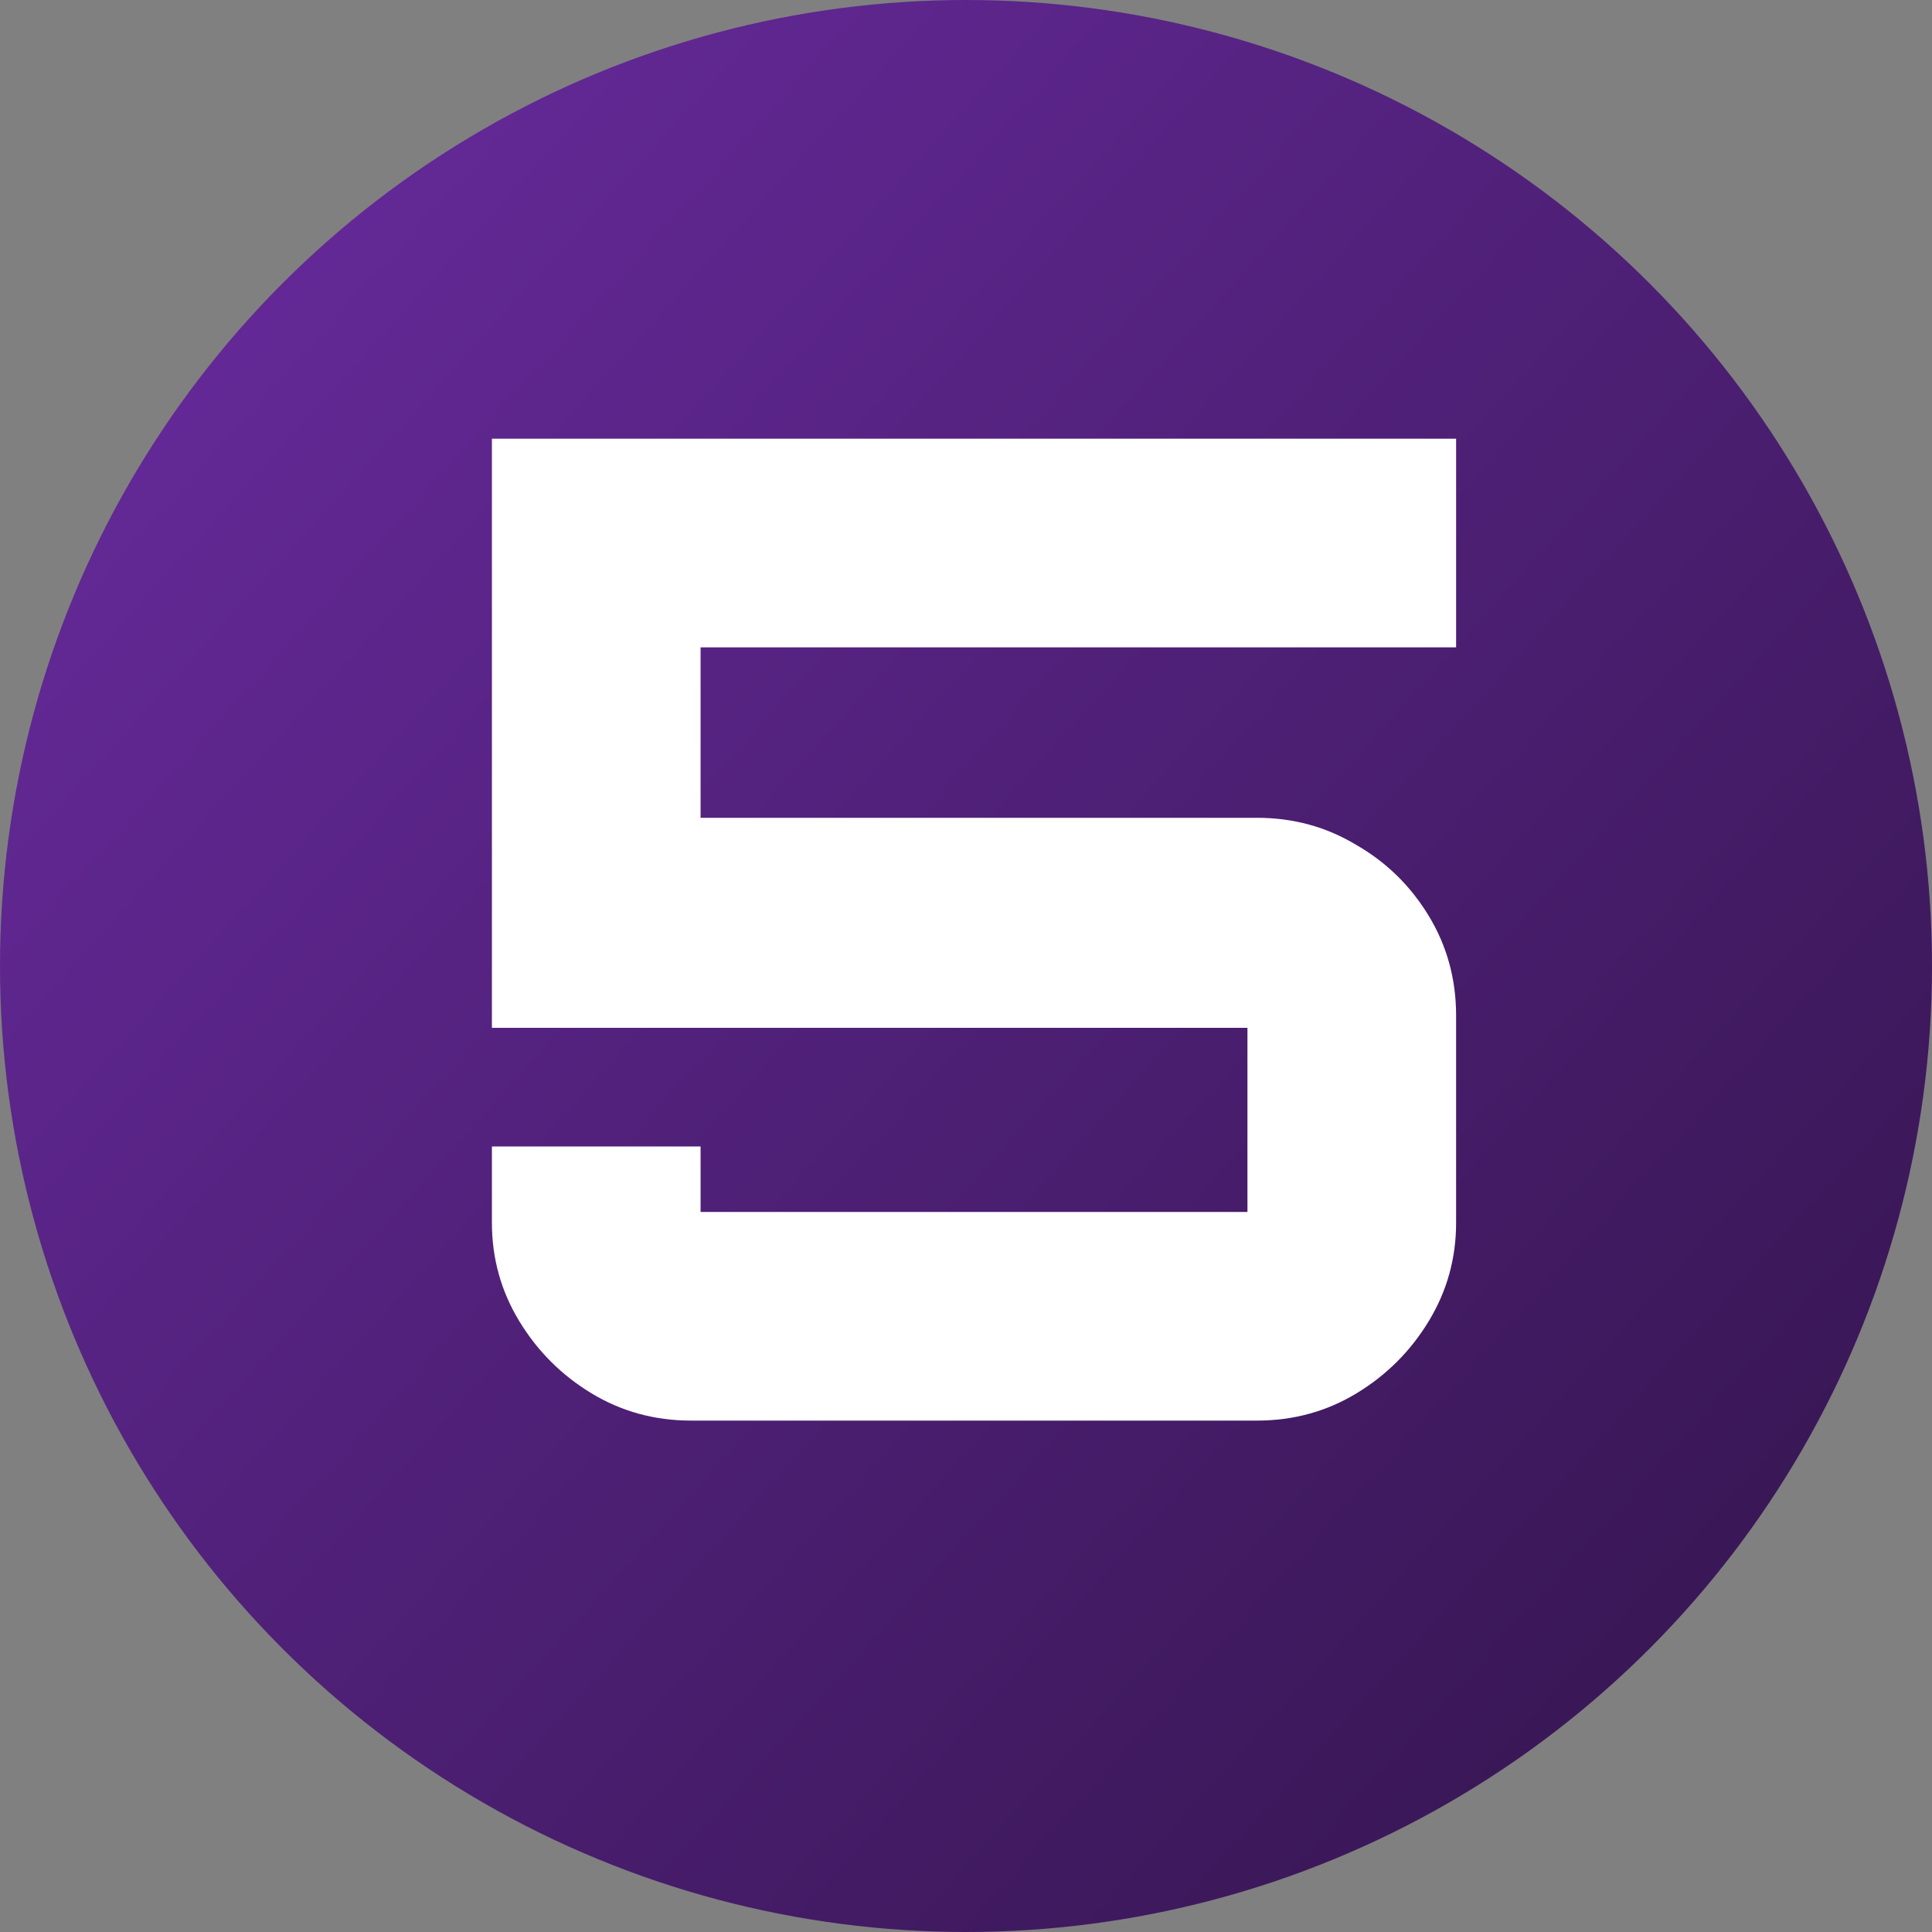 <svg width="68" height="68" viewBox="0 0 68 68" fill="none" xmlns="http://www.w3.org/2000/svg">
<rect x="0" y="0" width="68" height="68" fill="#808080" stroke="none"/>
<circle cx="34" cy="34" r="34" fill="url(#paint0_linear_127_466)"/>
<path d="M24.322 50C23.042 50 21.874 49.68 20.818 49.04C19.762 48.4 18.914 47.552 18.274 46.496C17.634 45.44 17.314 44.288 17.314 43.04V40.352H24.658V42.656H43.906V36.176H17.314V15.44H51.25V22.784H24.658V28.784H44.242C45.522 28.784 46.69 29.104 47.746 29.744C48.802 30.352 49.65 31.184 50.29 32.24C50.93 33.296 51.25 34.464 51.25 35.744V43.04C51.25 44.288 50.93 45.44 50.29 46.496C49.65 47.552 48.802 48.4 47.746 49.04C46.69 49.68 45.522 50 44.242 50H24.322Z" fill="white"/>
<defs>
<linearGradient id="paint0_linear_127_466" x1="-4.86041e-07" y1="-9" x2="82" y2="65" gradientUnits="userSpaceOnUse">
<stop stop-color="#6F2DA8"/>
<stop offset="1" stop-color="#2C1242"/>
</linearGradient>
</defs>
</svg>
